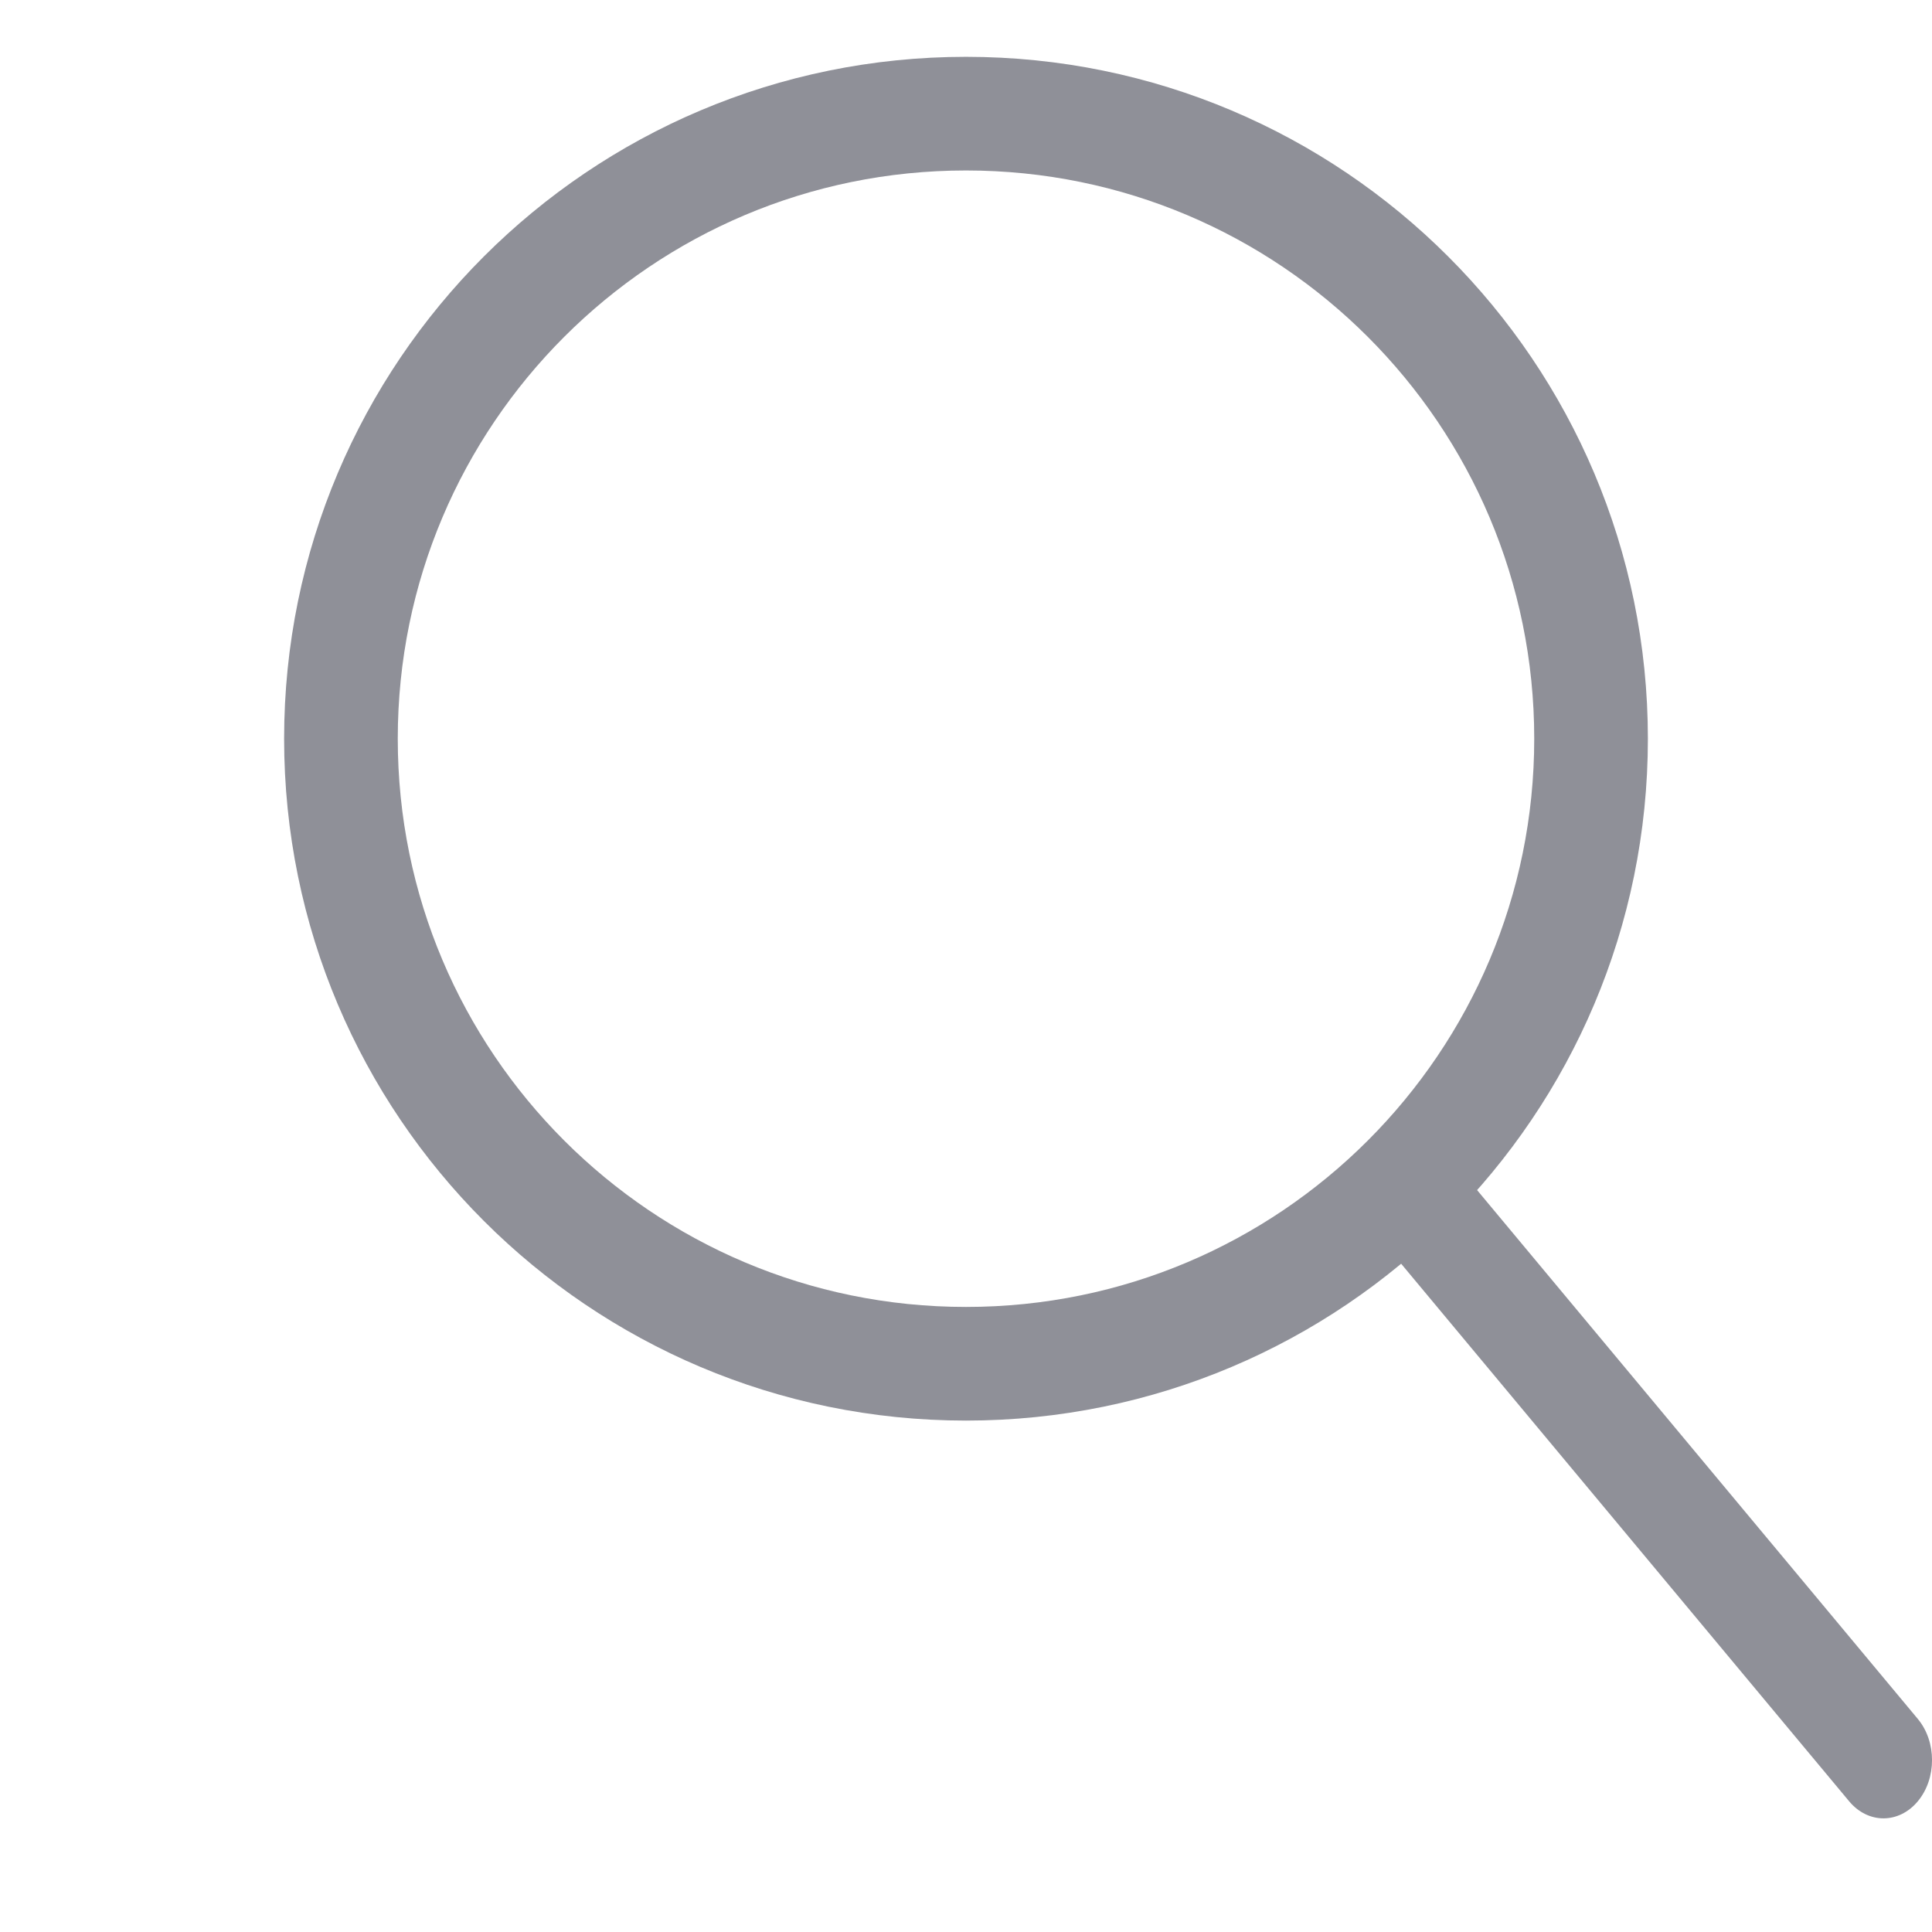 <svg width="17" height="17" viewBox="0 0 17 17" fill="none" xmlns="http://www.w3.org/2000/svg">
<path d="M8.5 12C11.538 12 14 9.538 14 6.5C14 3.462 11.538 1 8.5 1C5.462 1 3 3.462 3 6.5C3 9.538 5.462 12 8.5 12Z" stroke="#8F9098" stroke-linejoin="round"/>
<path d="M16.271 15.85C16.438 16.05 16.708 16.05 16.875 15.85C17.042 15.65 17.042 15.325 16.875 15.125L16.271 15.85ZM16.875 15.125L12.604 10L12 10.725L16.271 15.85L16.875 15.125Z" fill="#8F9098"/>
</svg>
